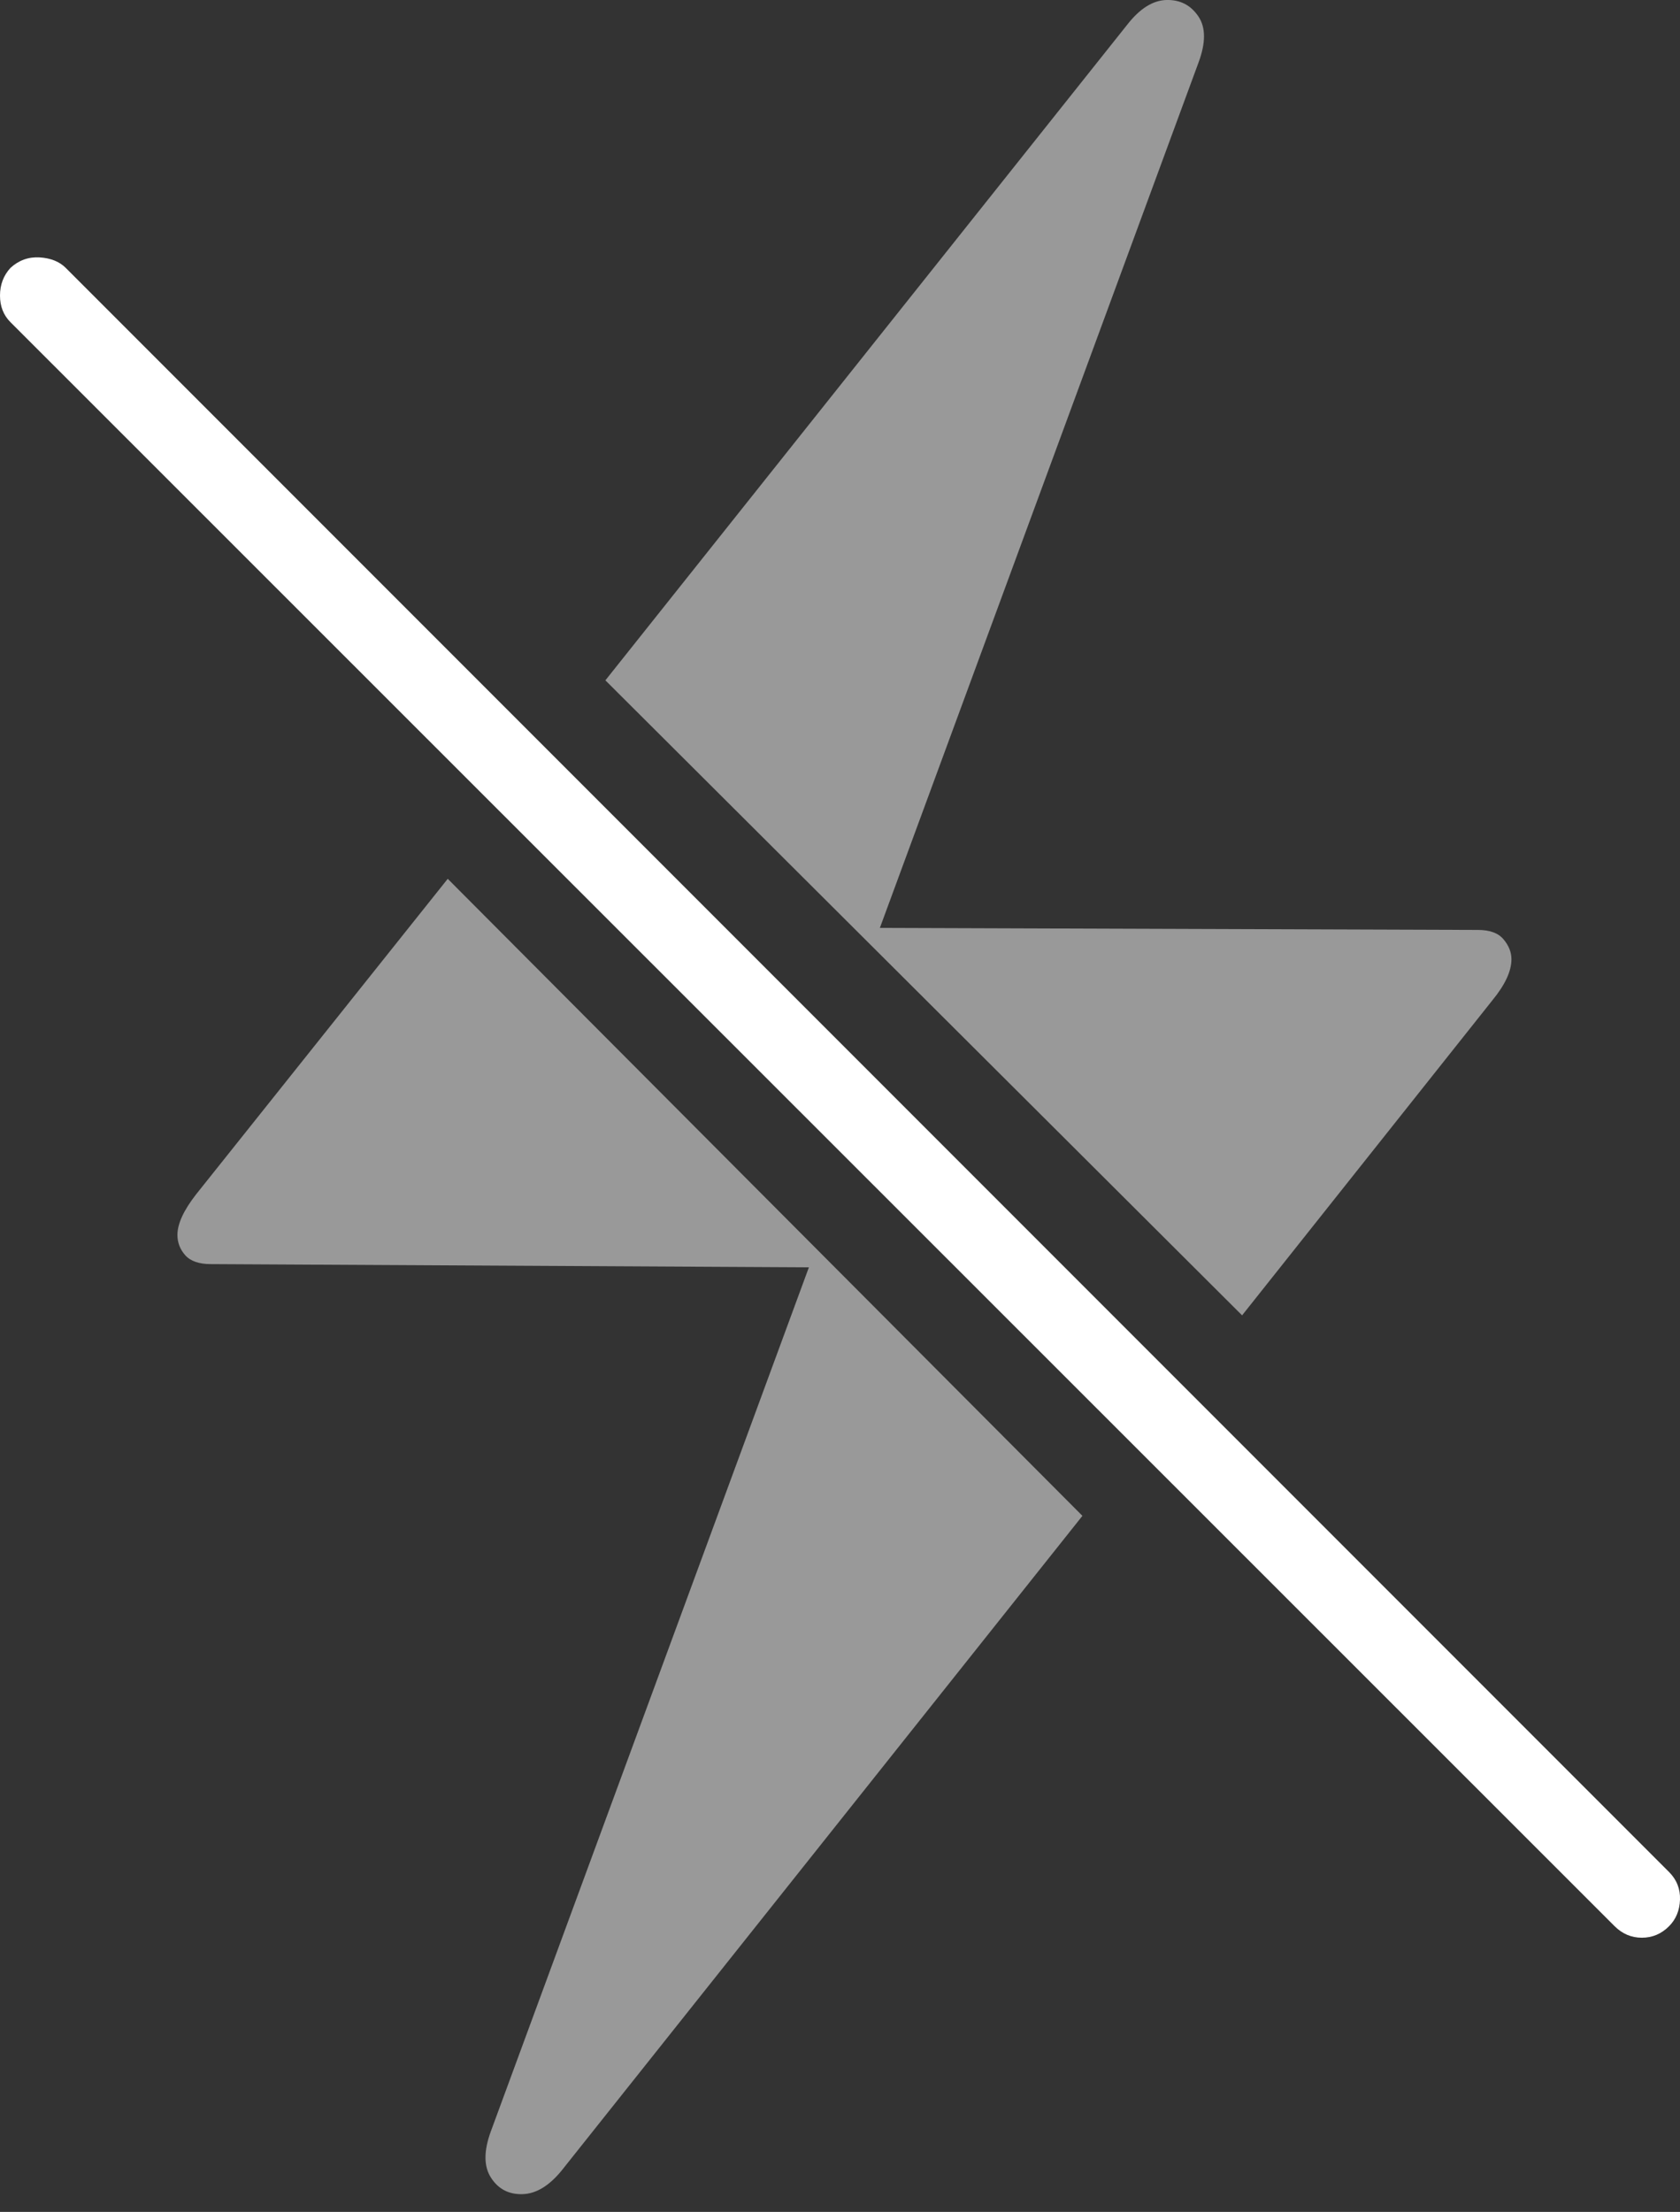 <?xml version="1.0" encoding="UTF-8"?>
<!--Generator: Apple Native CoreSVG 175-->
<!DOCTYPE svg
PUBLIC "-//W3C//DTD SVG 1.1//EN"
       "http://www.w3.org/Graphics/SVG/1.1/DTD/svg11.dtd">
<svg version="1.1" xmlns="http://www.w3.org/2000/svg" xmlns:xlink="http://www.w3.org/1999/xlink" width="15.718" height="20.684">
 <rect width="100%" height="100%" fill="#333333" stroke="none"/>
 <g>
  <rect height="20.684" opacity="0" width="15.718" x="0" y="0"/>
  <path d="M5.254 20.298L10.127 14.175L4.189 8.218L1.836 11.167Q1.66 11.392 1.66 11.548Q1.66 11.655 1.733 11.738Q1.807 11.821 1.973 11.821L7.568 11.851L4.59 19.937Q4.492 20.21 4.595 20.366Q4.697 20.523 4.888 20.518Q5.078 20.513 5.254 20.298ZM11.621 12.3L13.965 9.351Q14.141 9.136 14.141 8.97Q14.141 8.872 14.067 8.784Q13.994 8.696 13.828 8.696L8.232 8.677L11.211 0.591Q11.318 0.308 11.211 0.152Q11.104-0.005 10.913 0Q10.723 0.005 10.547 0.23L5.664 6.362Z" fill="rgba(255,255,255,0.5)"/>
  <path d="M15.107 18.013Q15.215 18.12 15.361 18.12Q15.508 18.12 15.615 18.013Q15.713 17.915 15.718 17.764Q15.723 17.613 15.615 17.505L0.615 2.505Q0.527 2.417 0.371 2.407Q0.215 2.398 0.098 2.505Q0 2.612 0 2.764Q0 2.915 0.098 3.013Z" fill="#ffffff"/>
 </g>
</svg>
